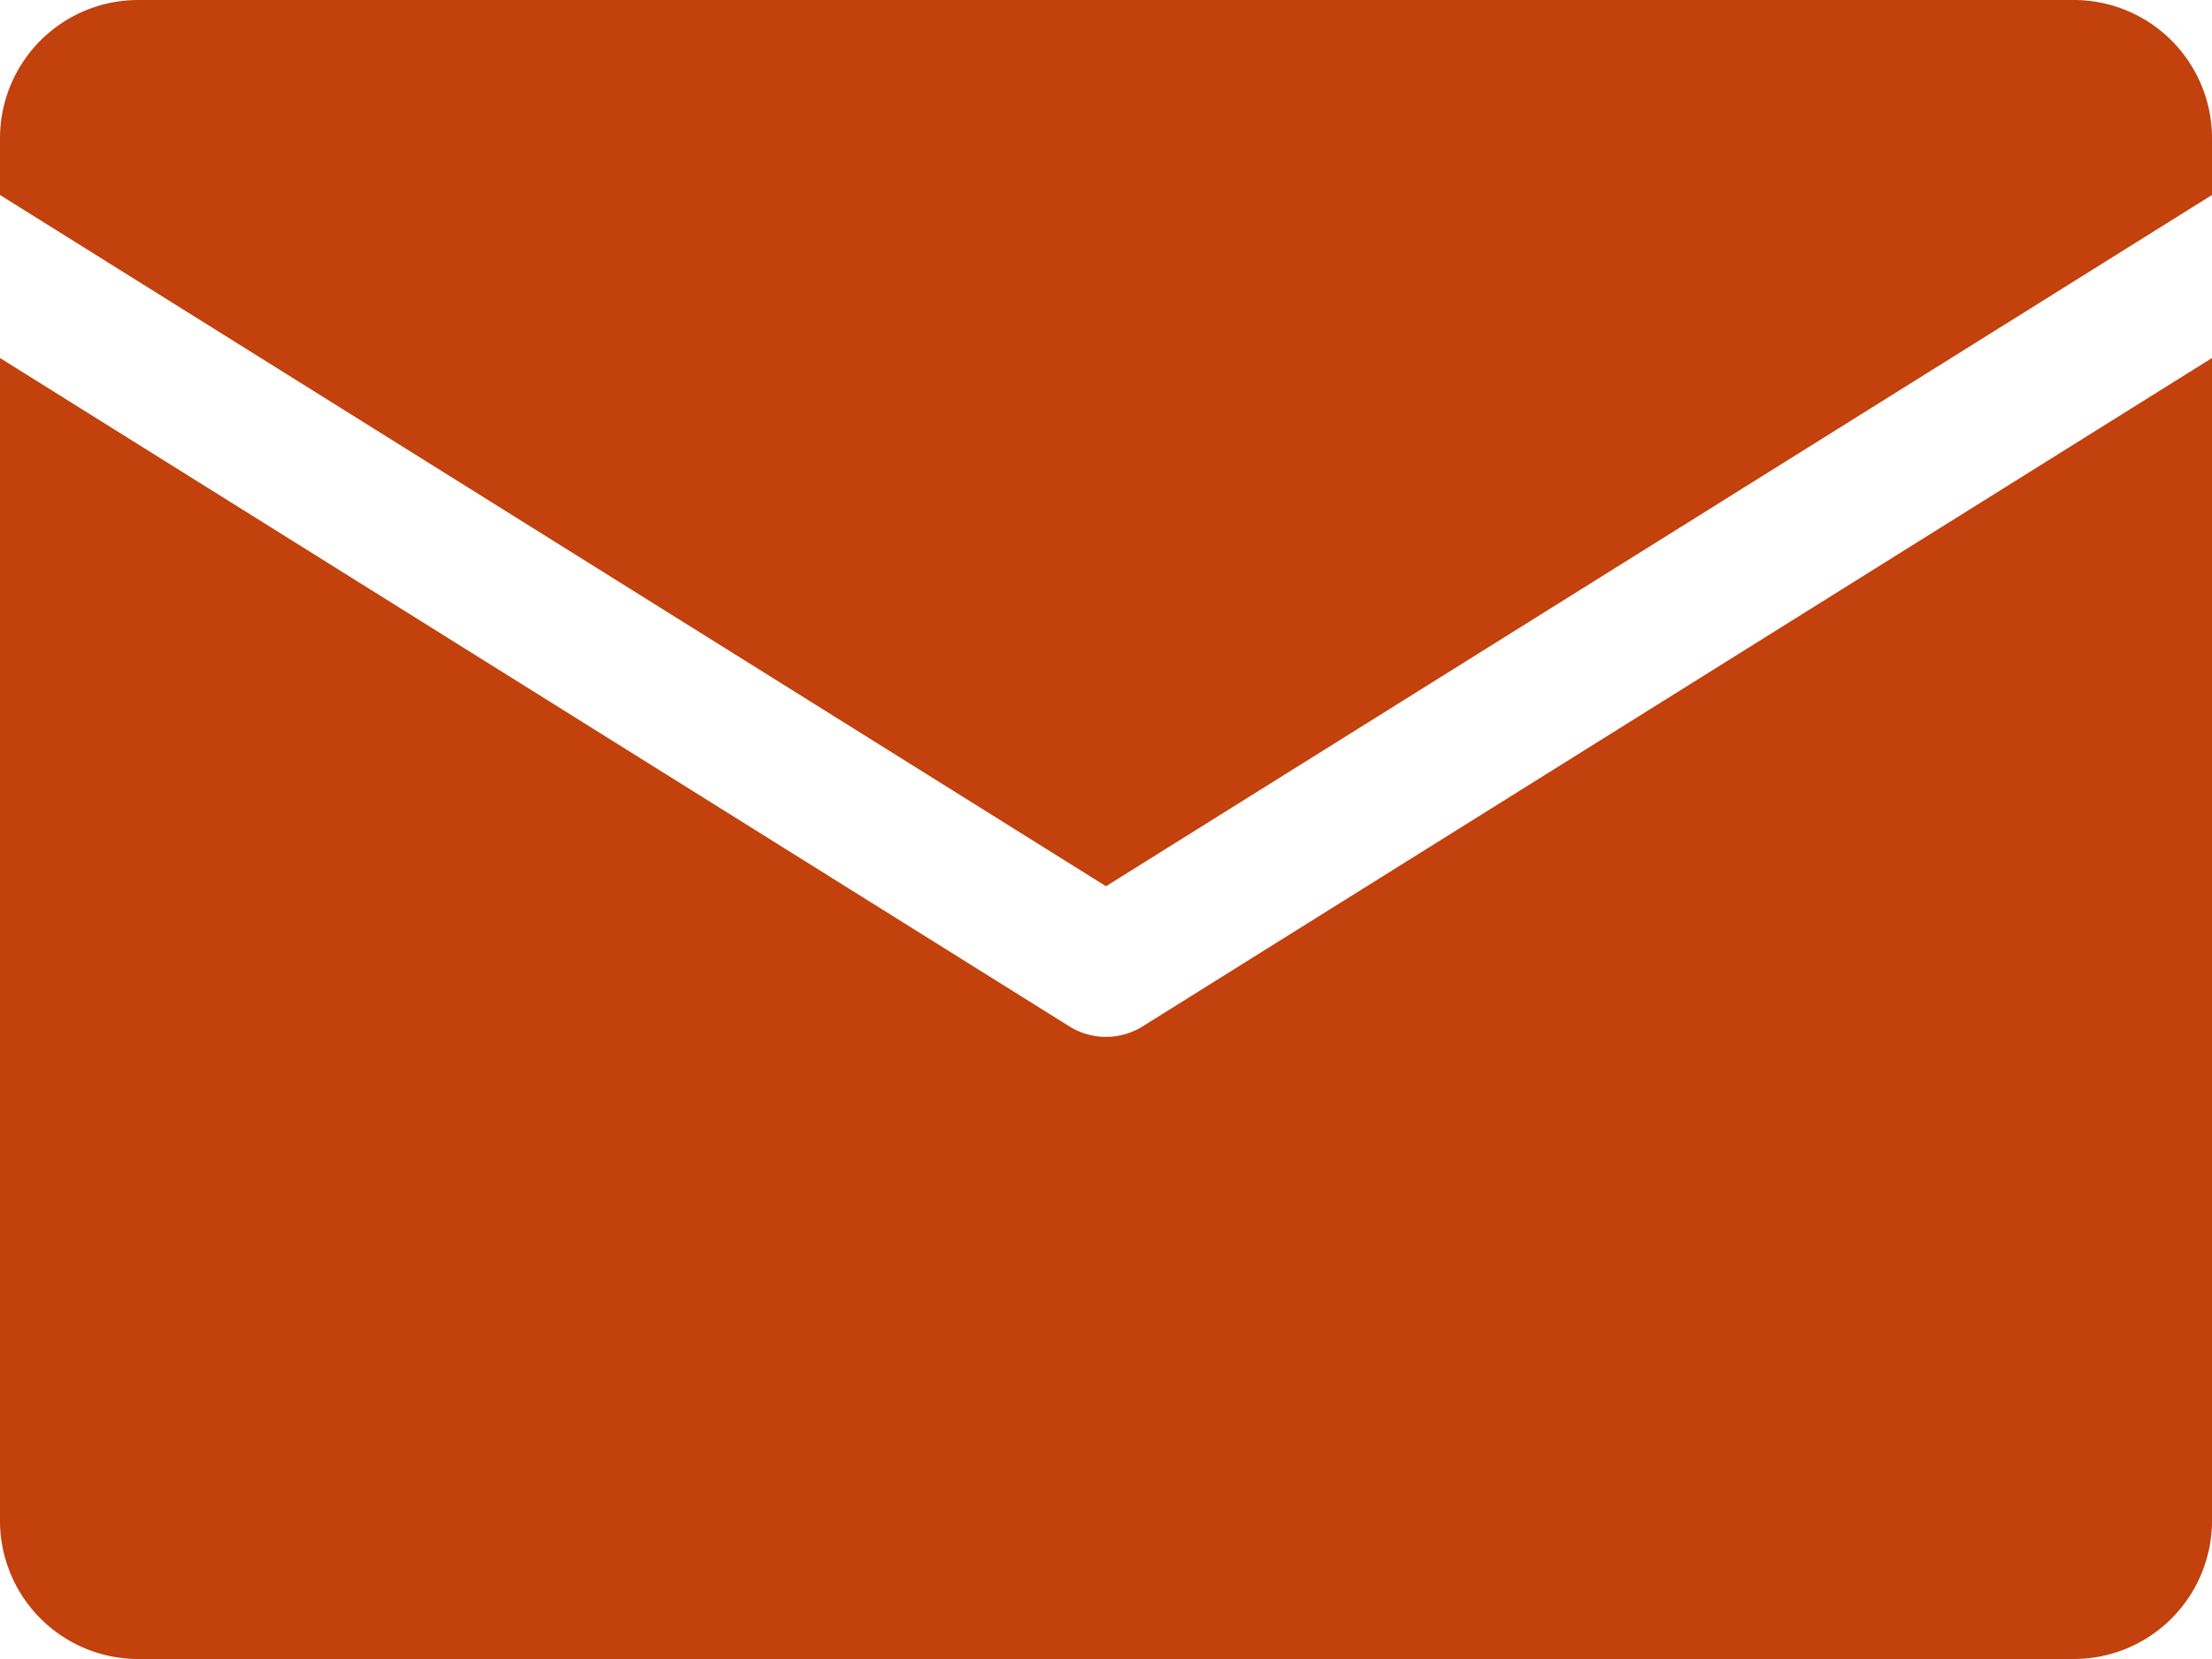 <svg xmlns="http://www.w3.org/2000/svg" viewBox="0 0 128 96" id="Email"><g data-name="Layer 2" fill="#c2410c" class="color000000 svgShape"><path d="M0 11.283V8a8 8 0 0 1 8-8h112a8 8 0 0 1 8 8v3.283l-64 40zm66.12 48.11a4.004 4.004 0 0 1-4.24 0L0 20.717V88a8 8 0 0 0 8 8h112a8 8 0 0 0 8-8V20.717z" fill="#c2410c" class="color000000 svgShape"></path></g></svg>